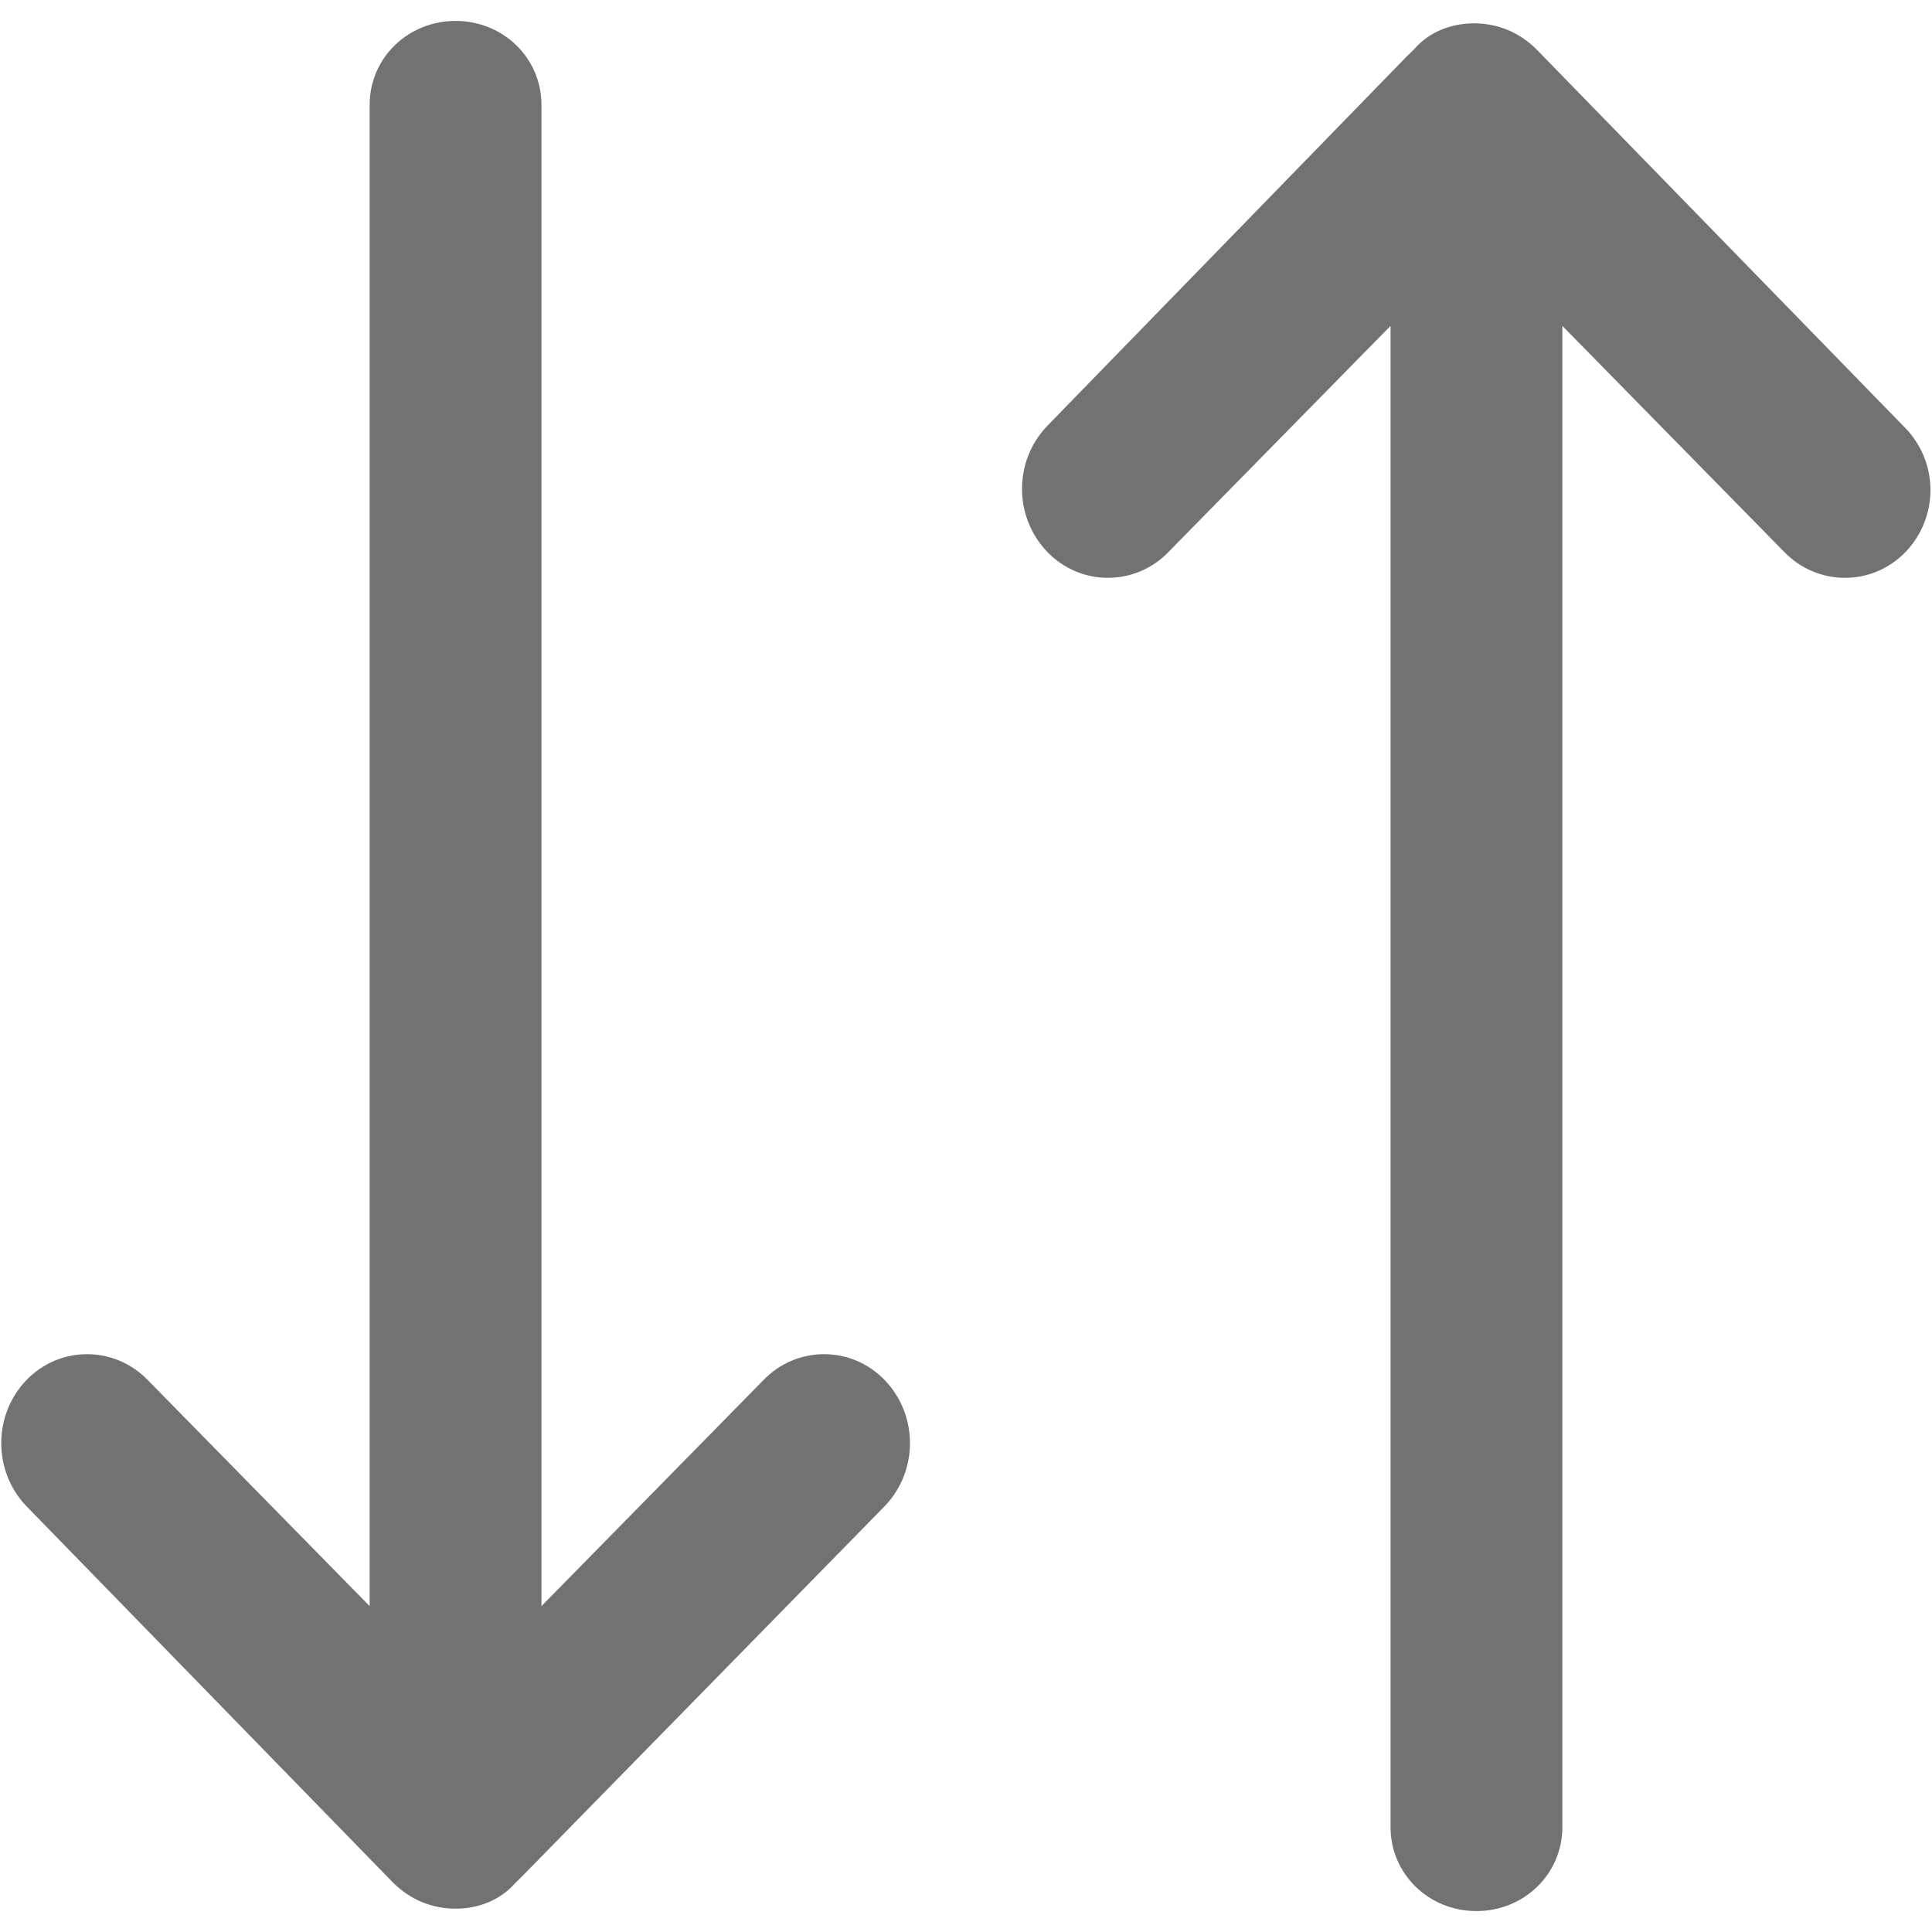 <?xml version="1.0" encoding="UTF-8" standalone="no"?>
<svg width="12px" height="12px" viewBox="0 0 12 12" version="1.1" xmlns="http://www.w3.org/2000/svg" xmlns:xlink="http://www.w3.org/1999/xlink">
    <!-- Generator: Sketch 39.1 (31720) - http://www.bohemiancoding.com/sketch -->
    <title>noun_317771_cc</title>
    <desc>Created with Sketch.</desc>
    <defs></defs>
    <g id="MyQuests-MyContent" stroke="none" stroke-width="1" fill="none" fill-rule="evenodd" opacity="0.553">
        <g id="Artboard" transform="translate(-790, -414)" fill="#000000">
            <g id="noun_317771_cc" transform="translate(790, 414)">
                <g id="Group">
                    <path d="M11.837,3.427 C11.63,3.643 11.289,3.643 11.081,3.427 L9.704,2.024 L9.704,11.349 C9.704,11.639 9.467,11.87 9.17,11.87 C8.874,11.87 8.637,11.639 8.637,11.349 L8.637,2.024 L7.259,3.427 C7.052,3.643 6.711,3.643 6.504,3.427 C6.296,3.21 6.296,2.863 6.504,2.646 L8.741,0.347 C8.741,0.347 8.741,0.347 8.756,0.333 L8.785,0.304 L8.785,0.304 C8.874,0.202 9.007,0.145 9.156,0.145 C9.304,0.145 9.437,0.202 9.541,0.304 L9.541,0.304 L9.541,0.304 L9.541,0.304 L11.822,2.646 C12.044,2.863 12.044,3.21 11.837,3.427 L11.837,3.427 Z M3.244,11.653 L3.244,11.653 L3.2,11.696 L3.2,11.696 C3.111,11.798 2.978,11.855 2.83,11.855 C2.681,11.855 2.548,11.798 2.444,11.696 L2.444,11.696 L2.444,11.696 L2.444,11.696 L0.163,9.354 C-0.044,9.137 -0.044,8.79 0.163,8.573 C0.37,8.357 0.711,8.357 0.919,8.573 L2.296,9.976 L2.296,0.651 C2.296,0.361 2.533,0.13 2.83,0.13 C3.126,0.13 3.363,0.361 3.363,0.651 L3.363,9.976 L4.741,8.573 C4.948,8.357 5.289,8.357 5.496,8.573 C5.704,8.79 5.704,9.137 5.496,9.354 L3.244,11.653 L3.244,11.653 Z" id="Shape"></path>
                </g>
            </g>
        </g>
    </g>
</svg>